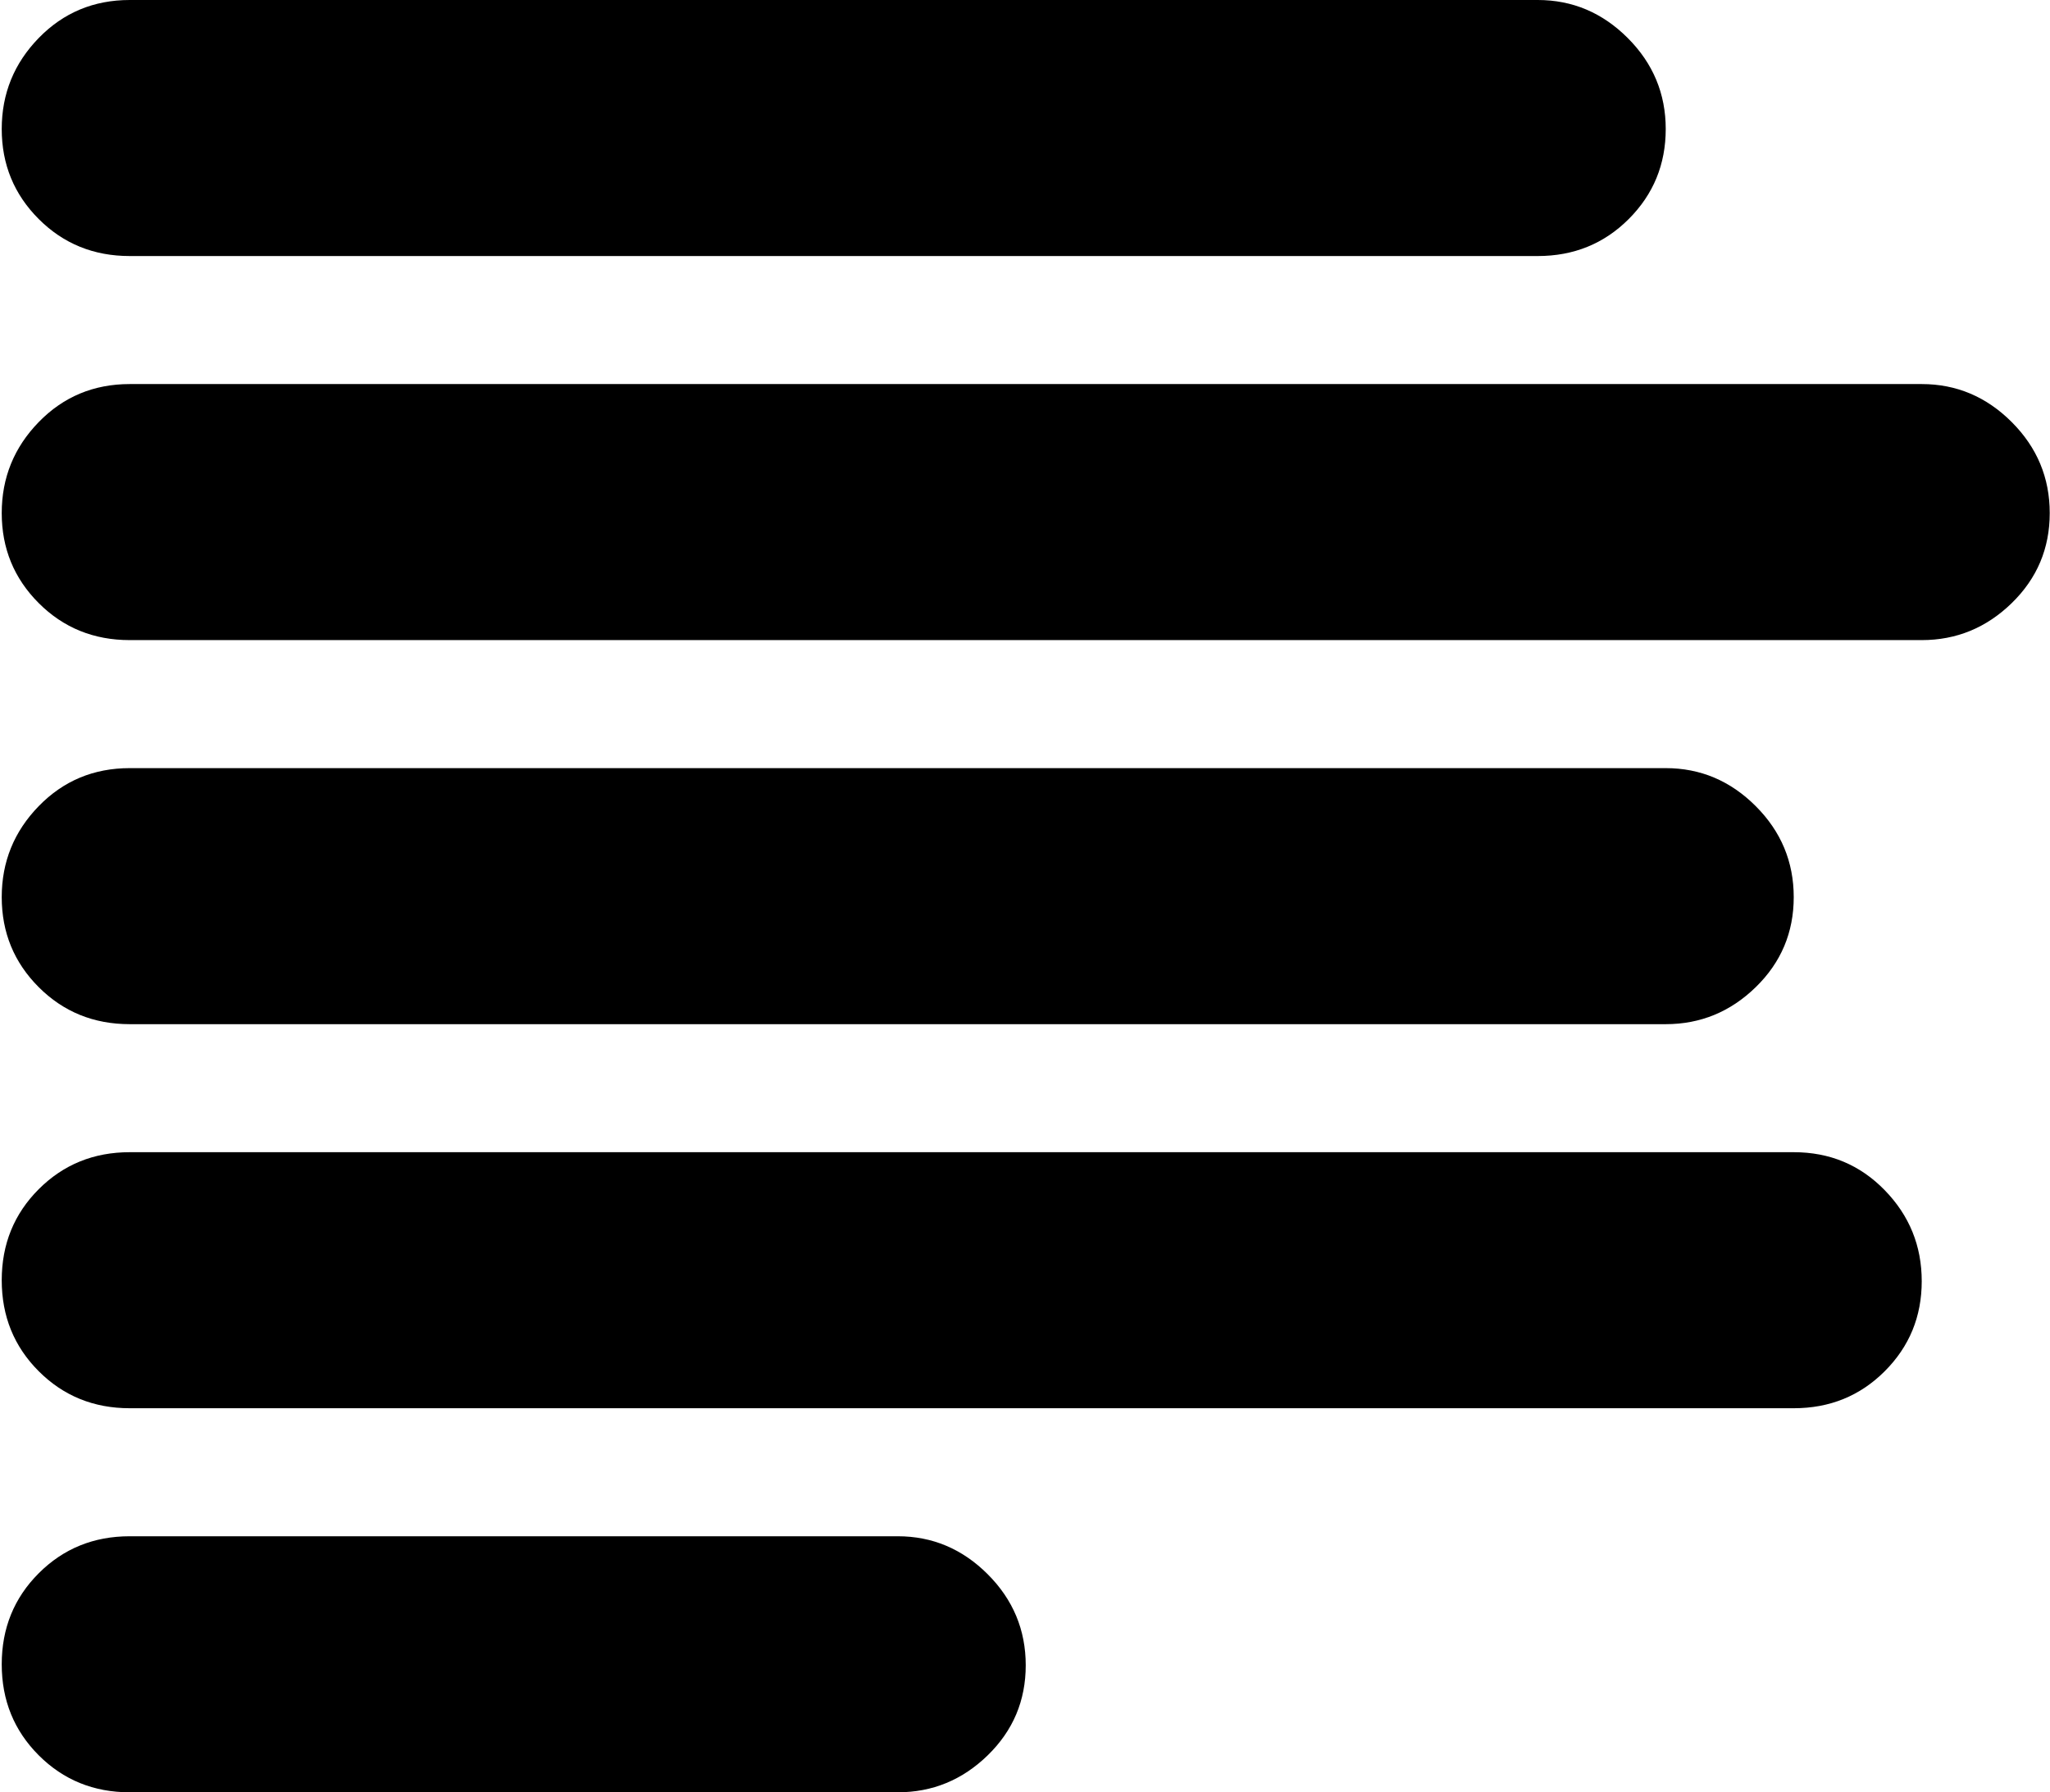 <svg xmlns="http://www.w3.org/2000/svg" xmlns:xlink="http://www.w3.org/1999/xlink" width="1025" height="896" viewBox="0 0 1025 896"><path fill="currentColor" d="M960.865 320h-896q-27 0-45.5-18.5t-18.5-45t18.5-45.5t45.5-19h896q26 0 45 19t19 45.5t-19 45t-45 18.5m-192-192h-704q-27 0-45.5-18.5t-18.5-45t18.5-45.5t45.5-19h704q26 0 45 19t19 45.5t-18.5 45t-45.5 18.5m-704 256h768q26 0 45 19t19 45.5t-19 45t-45 18.5h-768q-27 0-45.5-18.5t-18.5-45t18.5-45.5t45.5-19m0 192h832q27 0 45.5 19t18.5 45.5t-18.5 45t-45.5 18.5h-832q-27 0-45.5-18.5T.865 640t18.5-45.5t45.5-18.5m0 192h384q26 0 45 19t19 45.5t-19 45t-45 18.5h-384q-27 0-45.5-18.5T.865 832t18.5-45.5t45.5-18.5"/></svg>